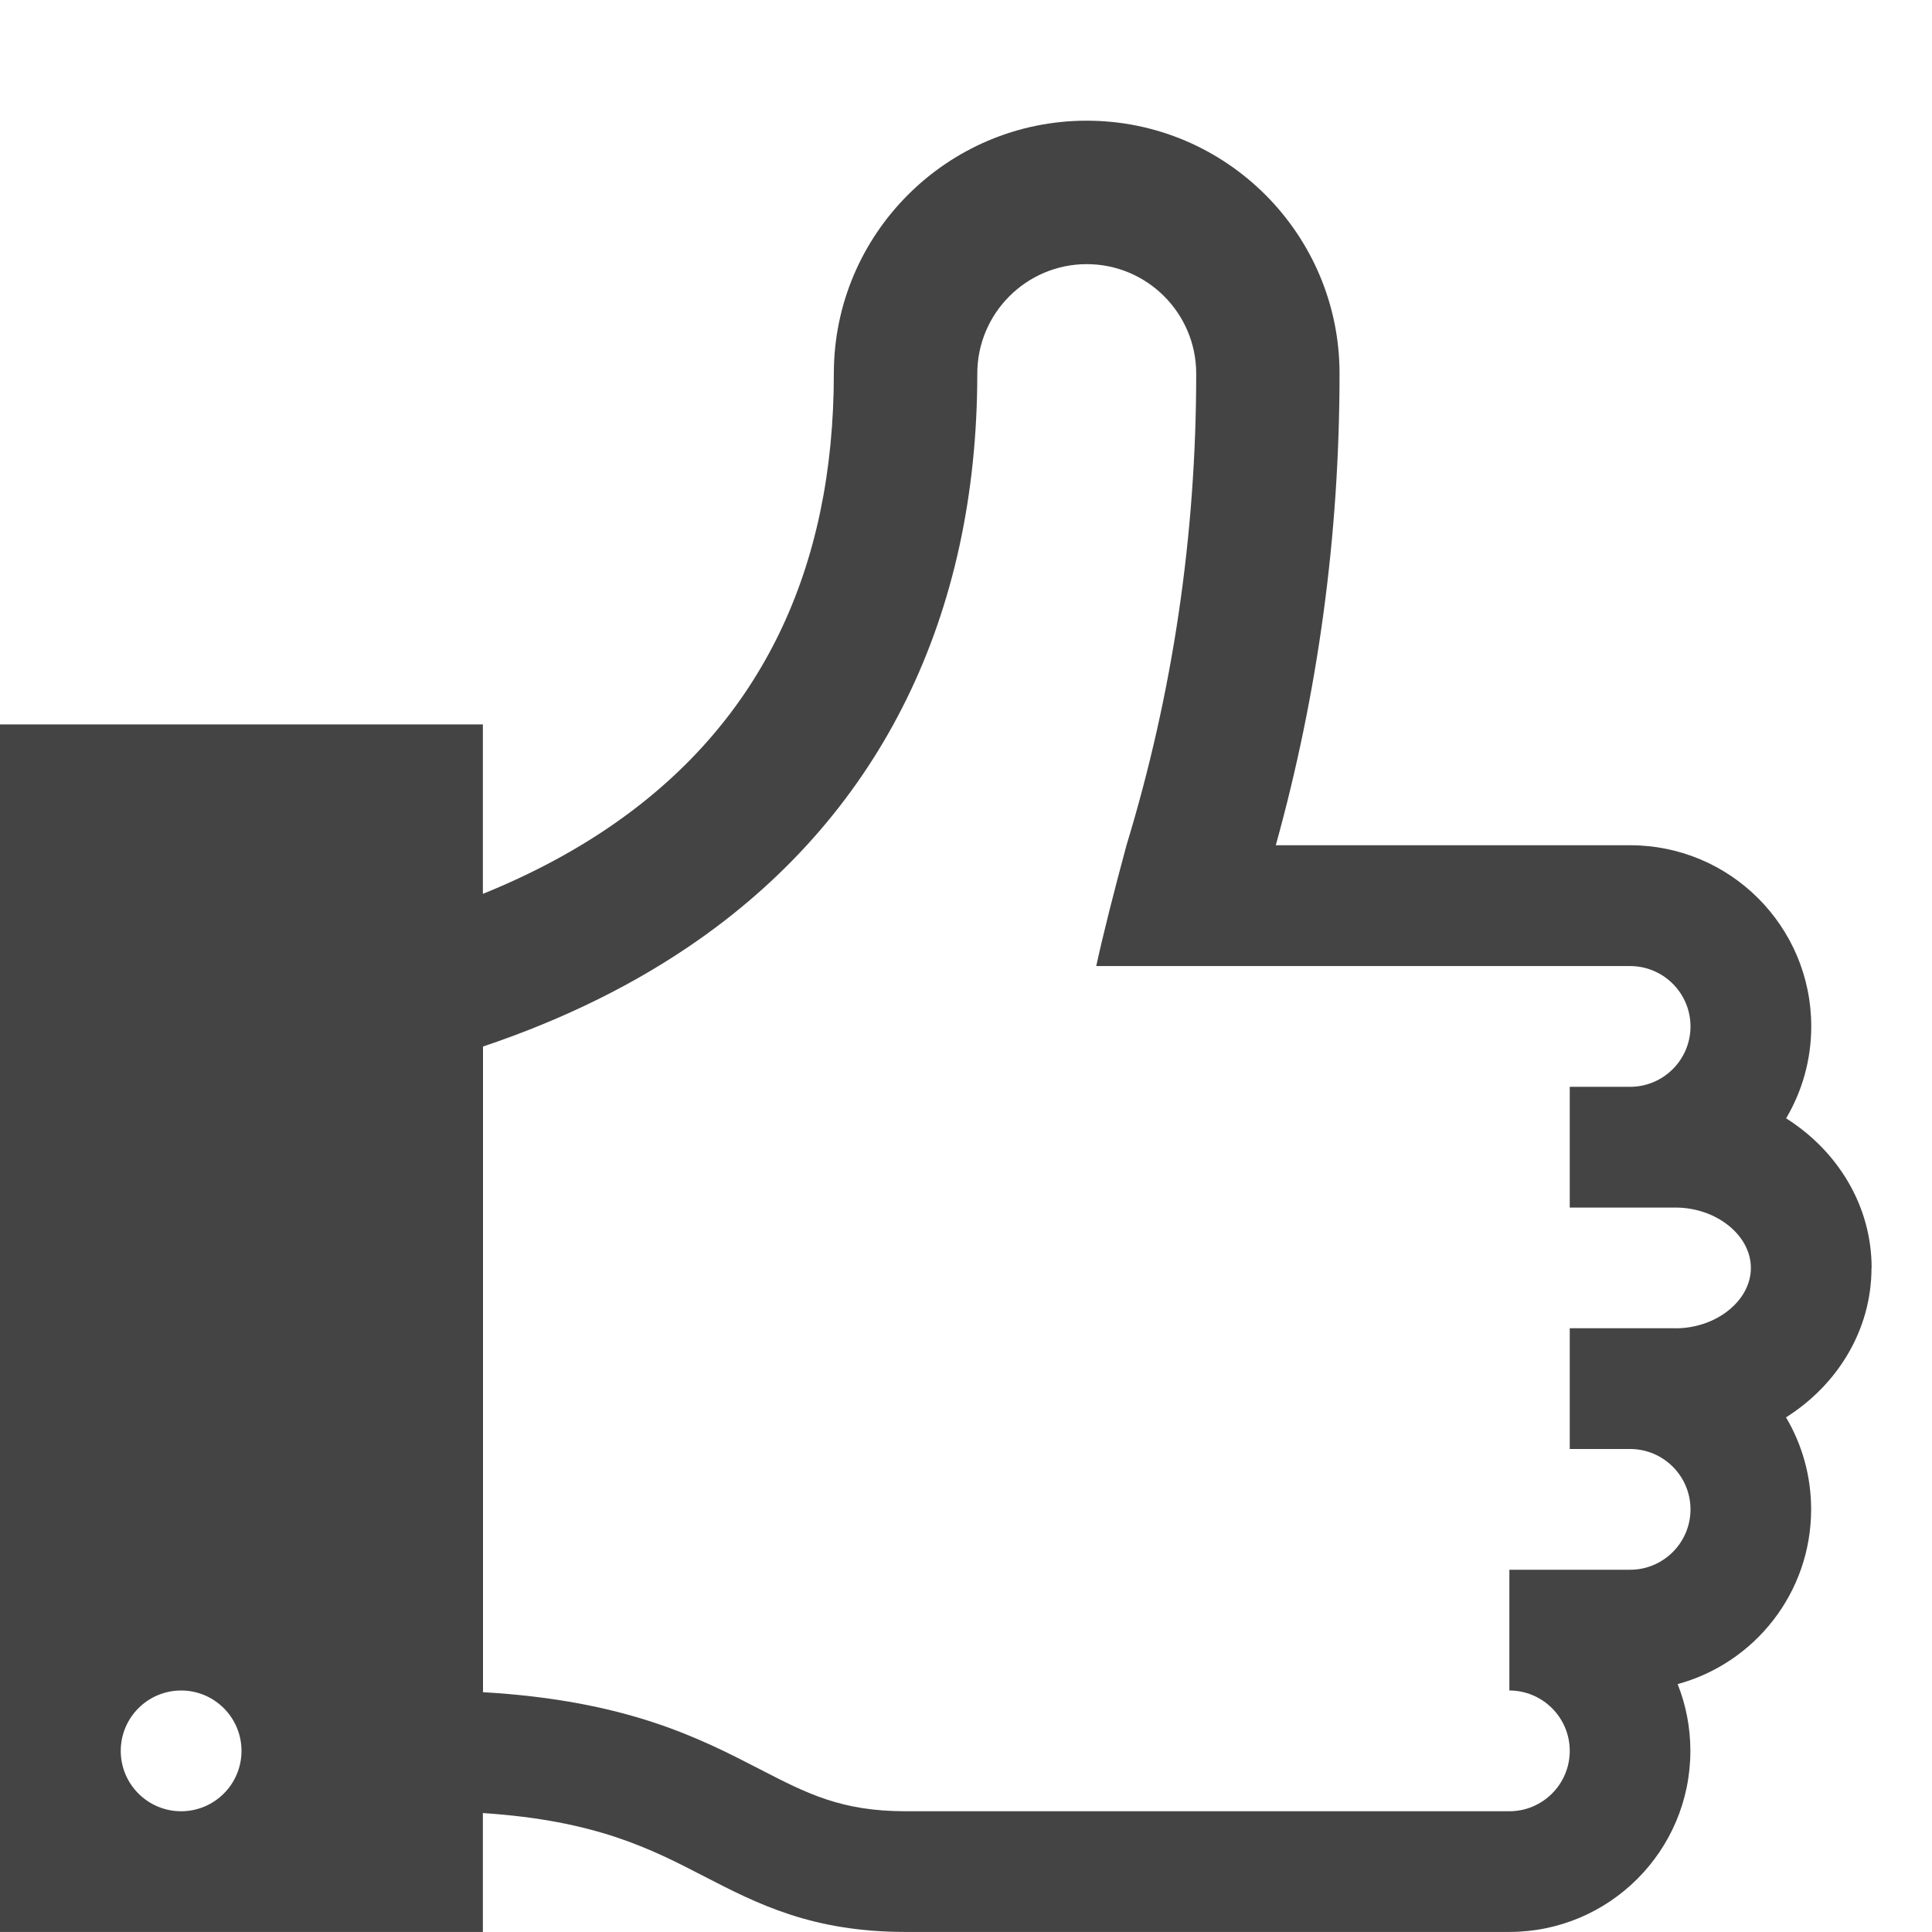 <?xml version="1.0" encoding="utf-8"?>
<!-- Generated by IcoMoon.io -->
<!DOCTYPE svg PUBLIC "-//W3C//DTD SVG 1.1//EN" "http://www.w3.org/Graphics/SVG/1.1/DTD/svg11.dtd">
<svg version="1.1" xmlns="http://www.w3.org/2000/svg" xmlns:xlink="http://www.w3.org/1999/xlink" width="32" height="32" viewBox="0 0 32 32">
<path fill="#444444" d="M31 21c0-1.029-0.561-1.936-1.416-2.477 0.264-0.447 0.416-0.967 0.416-1.523 0-1.657-1.343-3-3-3h-5.869c0.702-2.528 1.056-5.143 1.056-7.813 0-2.309-1.878-4.188-4.188-4.188s-4.188 1.878-4.188 4.188c0 3.249-1.21 5.748-3.597 7.428-0.656 0.462-1.398 0.859-2.216 1.19v-2.806h-8v20h8v-1.969c1.872 0.123 2.78 0.591 3.662 1.047 0.878 0.453 1.785 0.922 3.338 0.922h10c1.657 0 3-1.343 3-3 0-0.391-0.075-0.763-0.211-1.105 1.274-0.346 2.211-1.511 2.211-2.895 0-0.556-0.152-1.077-0.416-1.523 0.855-0.54 1.416-1.448 1.416-2.477zM3 30c-0.552 0-1-0.448-1-1s0.448-1 1-1 1 0.448 1 1-0.448 1-1 1zM27.75 22h-1.75v2h1c0.551 0 1 0.449 1 1s-0.449 1-1 1h-2v2c0.551 0 1 0.449 1 1s-0.449 1-1 1h-10c-1.066 0-1.634-0.293-2.42-0.699-0.992-0.512-2.2-1.135-4.58-1.273v-10.694c1.342-0.451 2.545-1.045 3.583-1.776 3.012-2.12 4.604-5.361 4.604-9.37 0-0.999 0.813-1.813 1.813-1.813s1.813 0.813 1.813 1.813c0 2.677-0.388 5.294-1.155 7.813-0.194 0.719-0.377 1.432-0.501 2h8.843c0.551 0 1 0.449 1 1s-0.449 1-1 1h-1v2h1.75c0.678 0 1.25 0.458 1.25 1s-0.572 1-1.25 1z"></path>
</svg>
